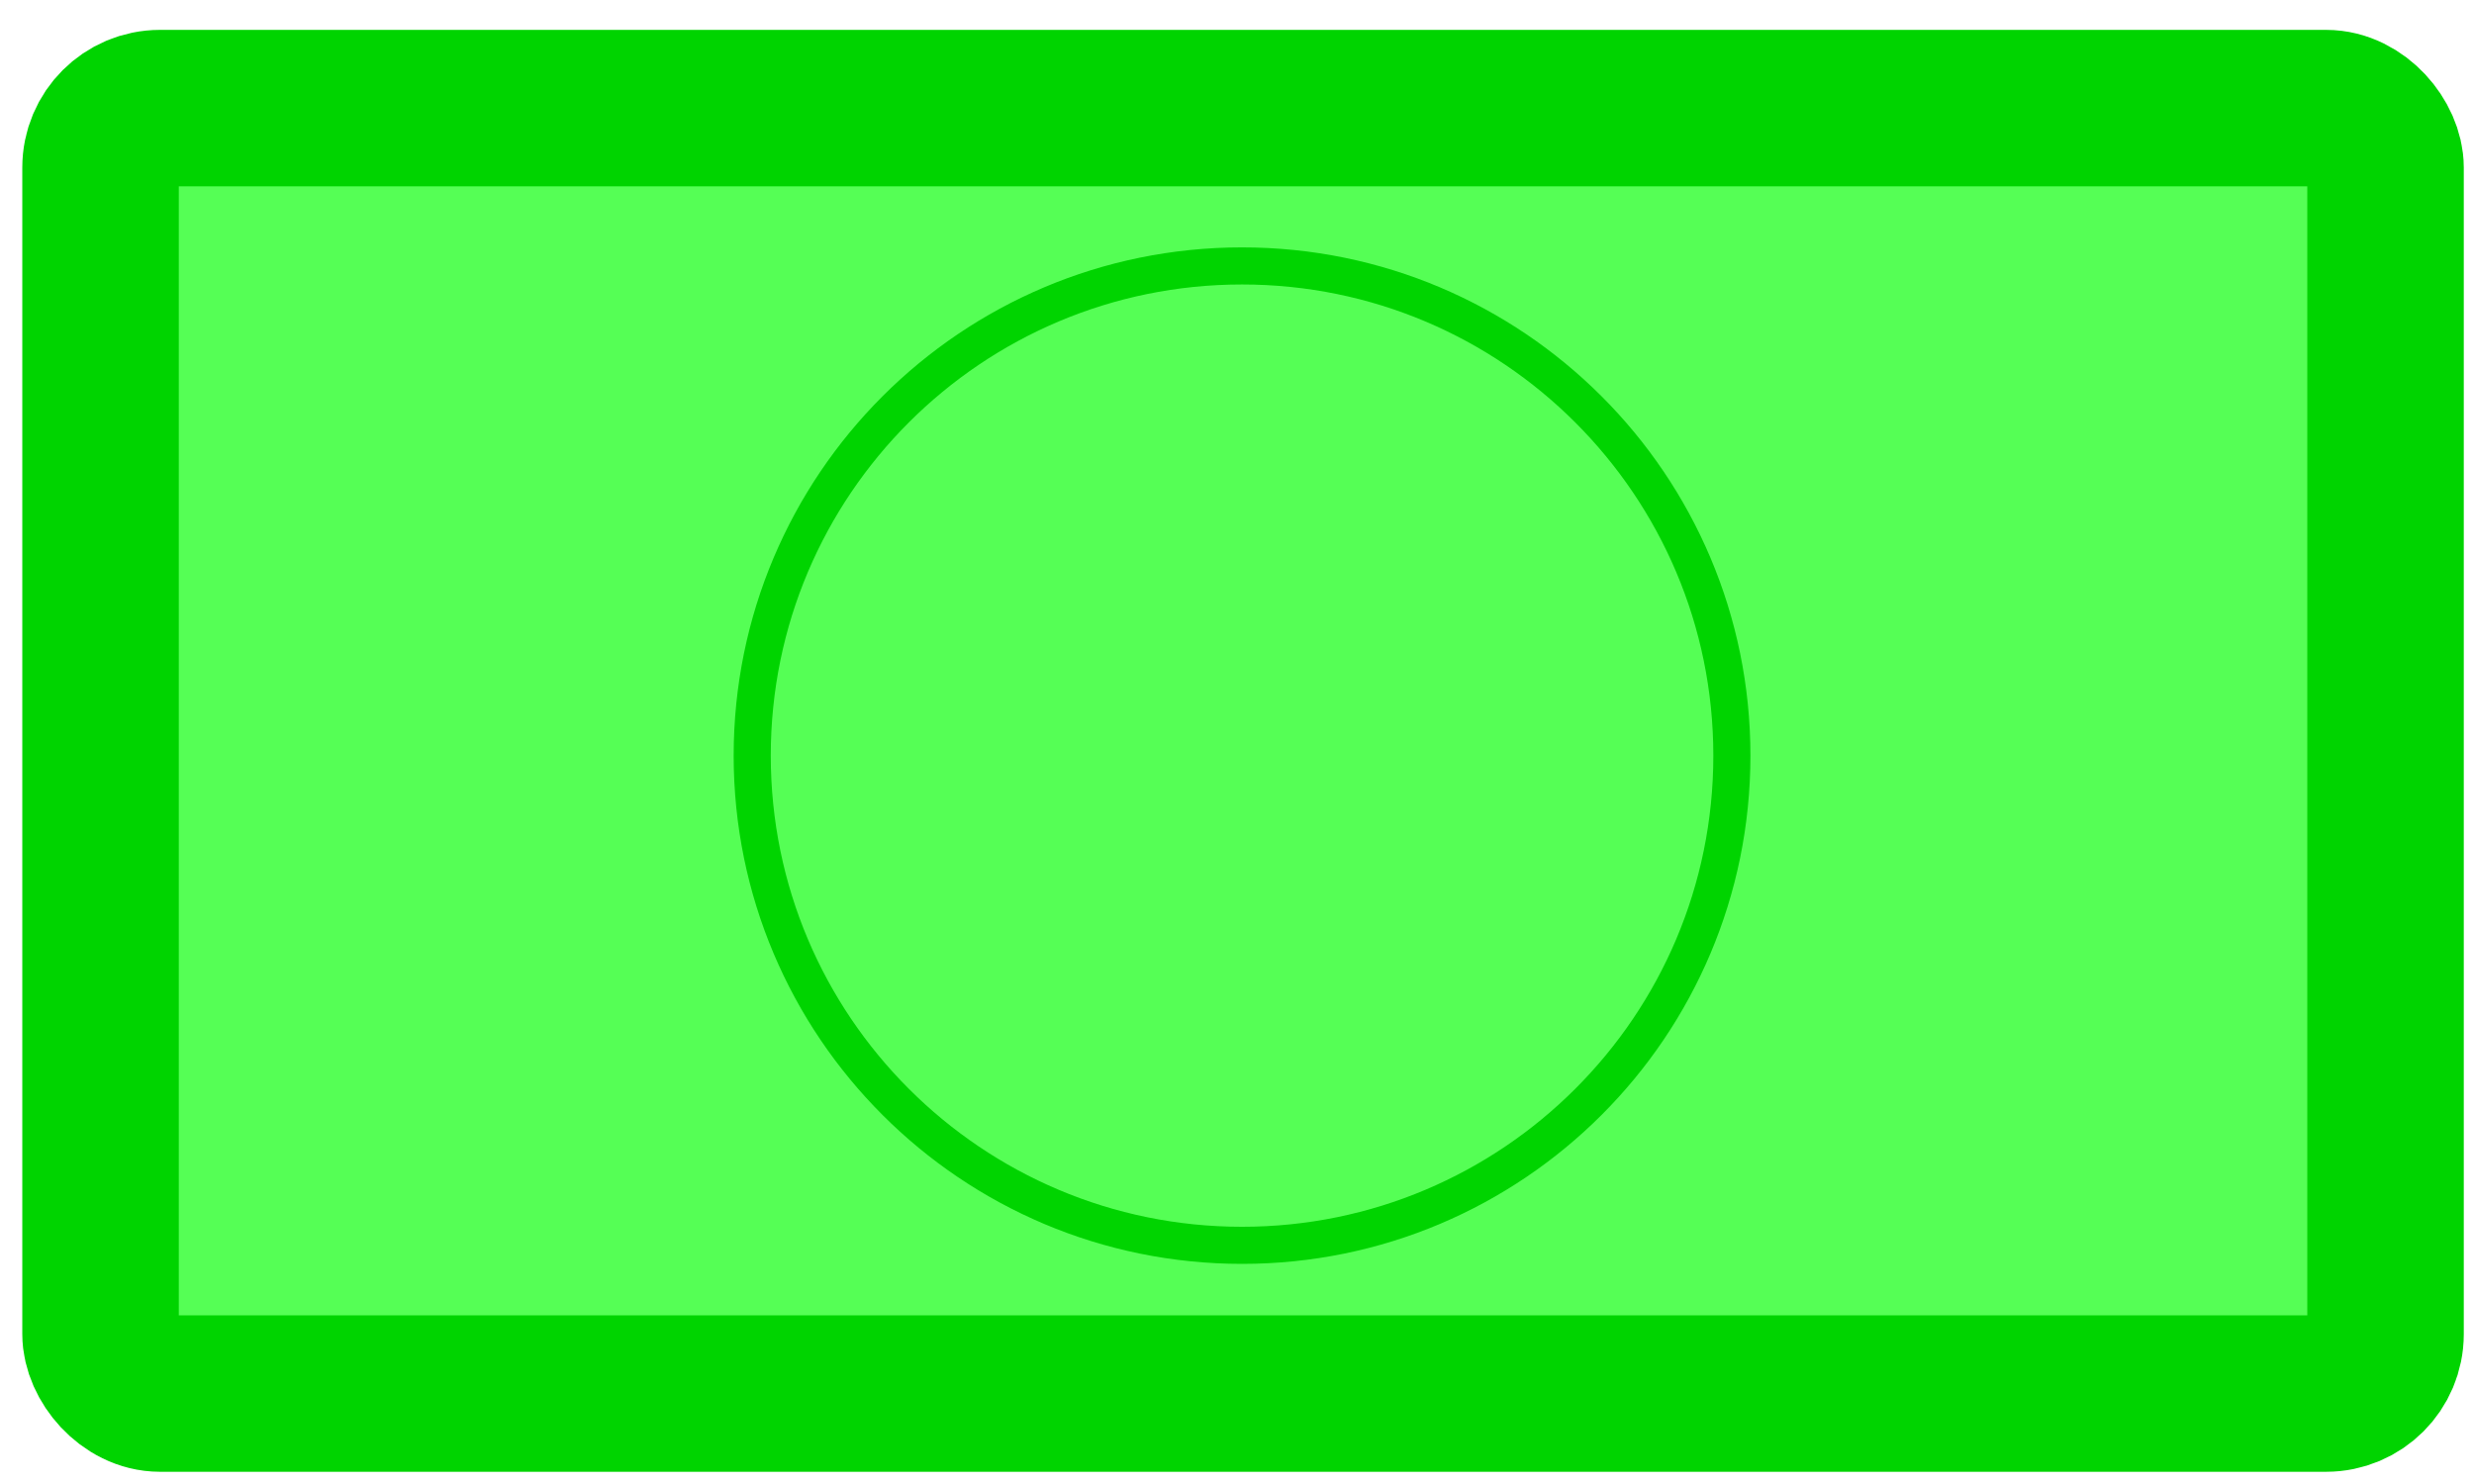<?xml version="1.0" encoding="UTF-8" standalone="no"?>
<!-- Created with Inkscape (http://www.inkscape.org/) -->

<svg
   xmlns:dc="http://purl.org/dc/elements/1.1/"
   xmlns:cc="http://creativecommons.org/ns#"
   xmlns:rdf="http://www.w3.org/1999/02/22-rdf-syntax-ns#"
   xmlns:svg="http://www.w3.org/2000/svg"
   xmlns="http://www.w3.org/2000/svg"
   xmlns:sodipodi="http://sodipodi.sourceforge.net/DTD/sodipodi-0.dtd"
   xmlns:inkscape="http://www.inkscape.org/namespaces/inkscape"
   width="100"
   height="60"
   id="svg2"
   version="1.1"
   inkscape:version="0.48.3.1 r9886"
   sodipodi:docname="on.svg"
   inkscape:export-filename="/home/viktor/Desktop/G-Unit/src/web/static/img/on.png"
   inkscape:export-xdpi="90"
   inkscape:export-ydpi="90">
  <defs
     id="defs4" />
  <sodipodi:namedview
     id="base"
     pagecolor="#ffffff"
     bordercolor="#666666"
     borderopacity="1.0"
     inkscape:pageopacity="0.0"
     inkscape:pageshadow="2"
     inkscape:zoom="2.8284271"
     inkscape:cx="45.081475"
     inkscape:cy="43.809244"
     inkscape:document-units="px"
     inkscape:current-layer="layer1"
     showgrid="false"
     inkscape:window-width="1280"
     inkscape:window-height="741"
     inkscape:window-x="0"
     inkscape:window-y="27"
     inkscape:window-maximized="1" />
  <g
     inkscape:label="Layer 1"
     inkscape:groupmode="layer"
     id="layer1"
     transform="translate(0,-992.362)">
    <rect
       style="fill:#55ff55;fill-opacity:1;stroke:#00d400;stroke-width:6.326;stroke-linecap:round;stroke-linejoin:round;stroke-miterlimit:4;stroke-opacity:1;stroke-dasharray:none;stroke-dashoffset:0"
       id="rect2985"
       width="92.36"
       height="51.972"
       x="4.064"
       y="996.733"
       ry="2.404" />
    <path
       sodipodi:type="arc"
       style="fill:none;fill-opacity:1;stroke:#00d400;stroke-width:1.5;stroke-linecap:round;stroke-linejoin:round;stroke-miterlimit:4;stroke-opacity:1;stroke-dasharray:none;stroke-dashoffset:0"
       id="path3784"
       sodipodi:cx="50.558136"
       sodipodi:cy="-30.156115"
       sodipodi:rx="19.79899"
       sodipodi:ry="19.79899"
       d="m 70.357,-30.156 c 0,10.935 -8.864,19.799 -19.799,19.799 -10.935,0 -19.799,-8.864 -19.799,-19.799 0,-10.935 8.864,-19.799 19.799,-19.799 10.935,0 19.799,8.864 19.799,19.799 z"
       transform="translate(-0.354,1053.069)" />
  </g>
</svg>

